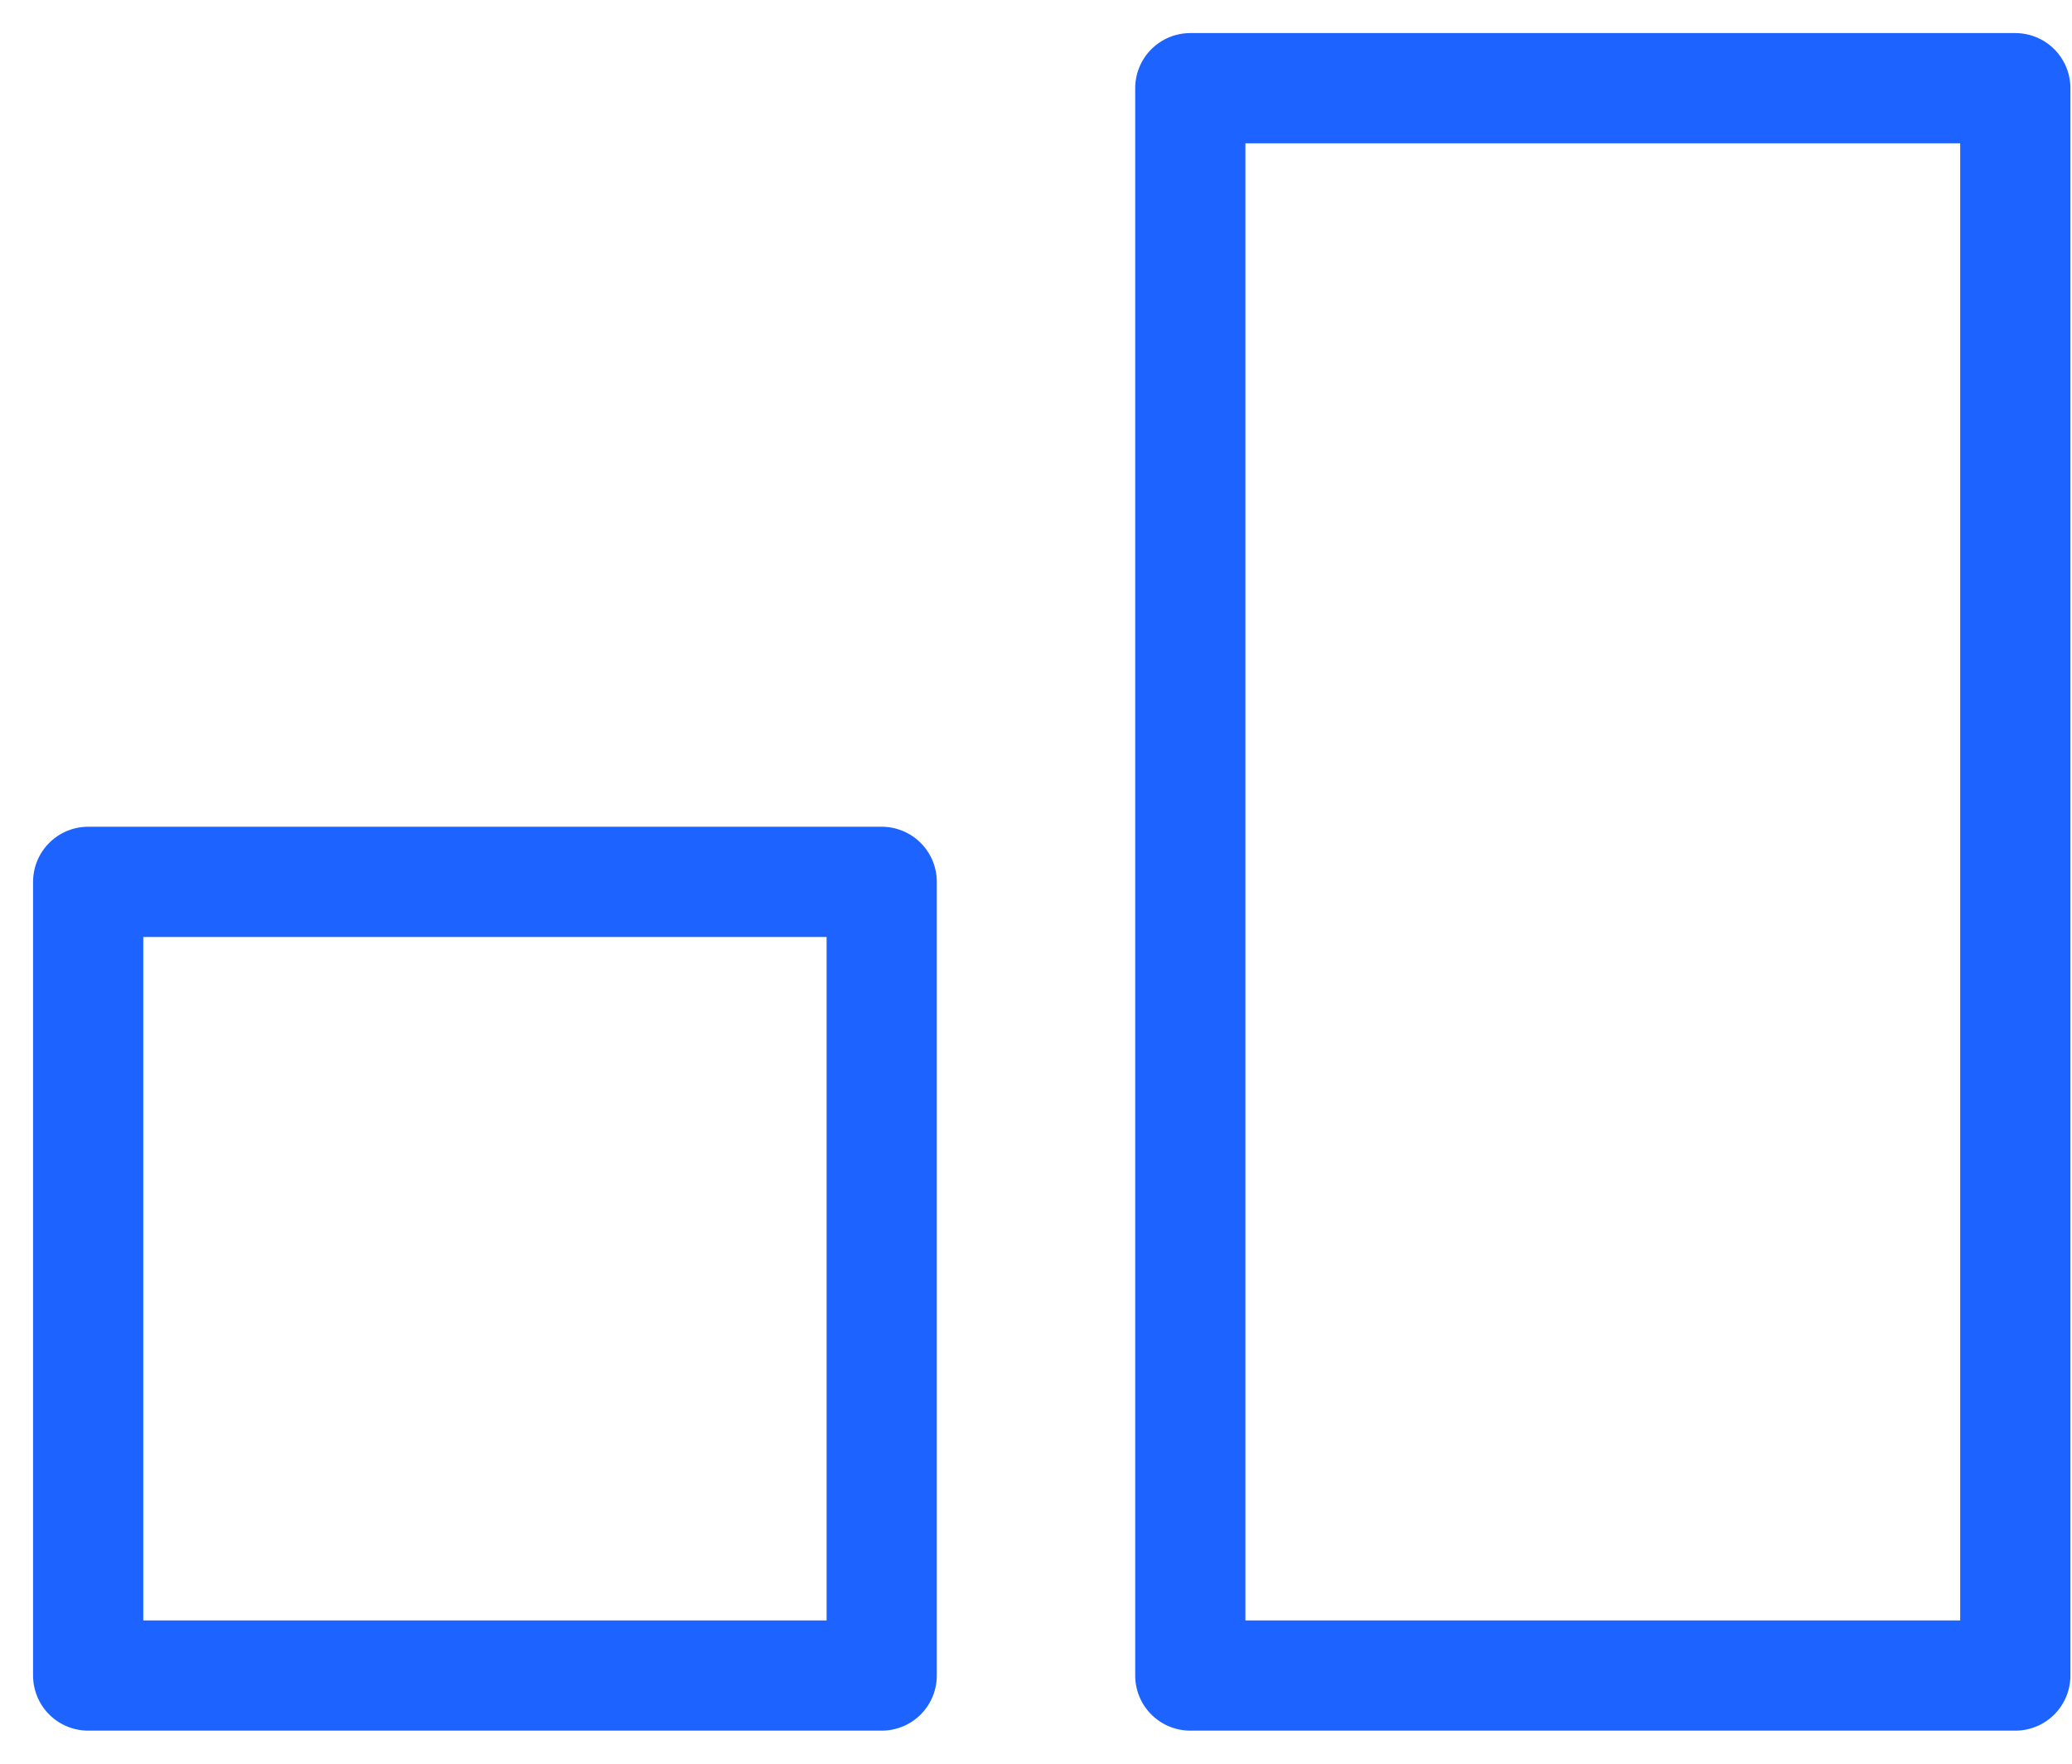 <svg width="47" height="40" viewBox="0 0 47 40" fill="none" xmlns="http://www.w3.org/2000/svg">
<g id="Group 3">
<g id="Group 39937">
<rect id="Rectangle 2" x="27" y="2" width="18.714" height="36" stroke="#1D63FF" stroke-width="2.5" stroke-linecap="round" stroke-linejoin="round"/>
<rect id="Rectangle 4" x="2" y="20" width="18" height="18" stroke="#1D63FF" stroke-width="2.5" stroke-linecap="round" stroke-linejoin="round"/>
</g>
</g>
</svg>
